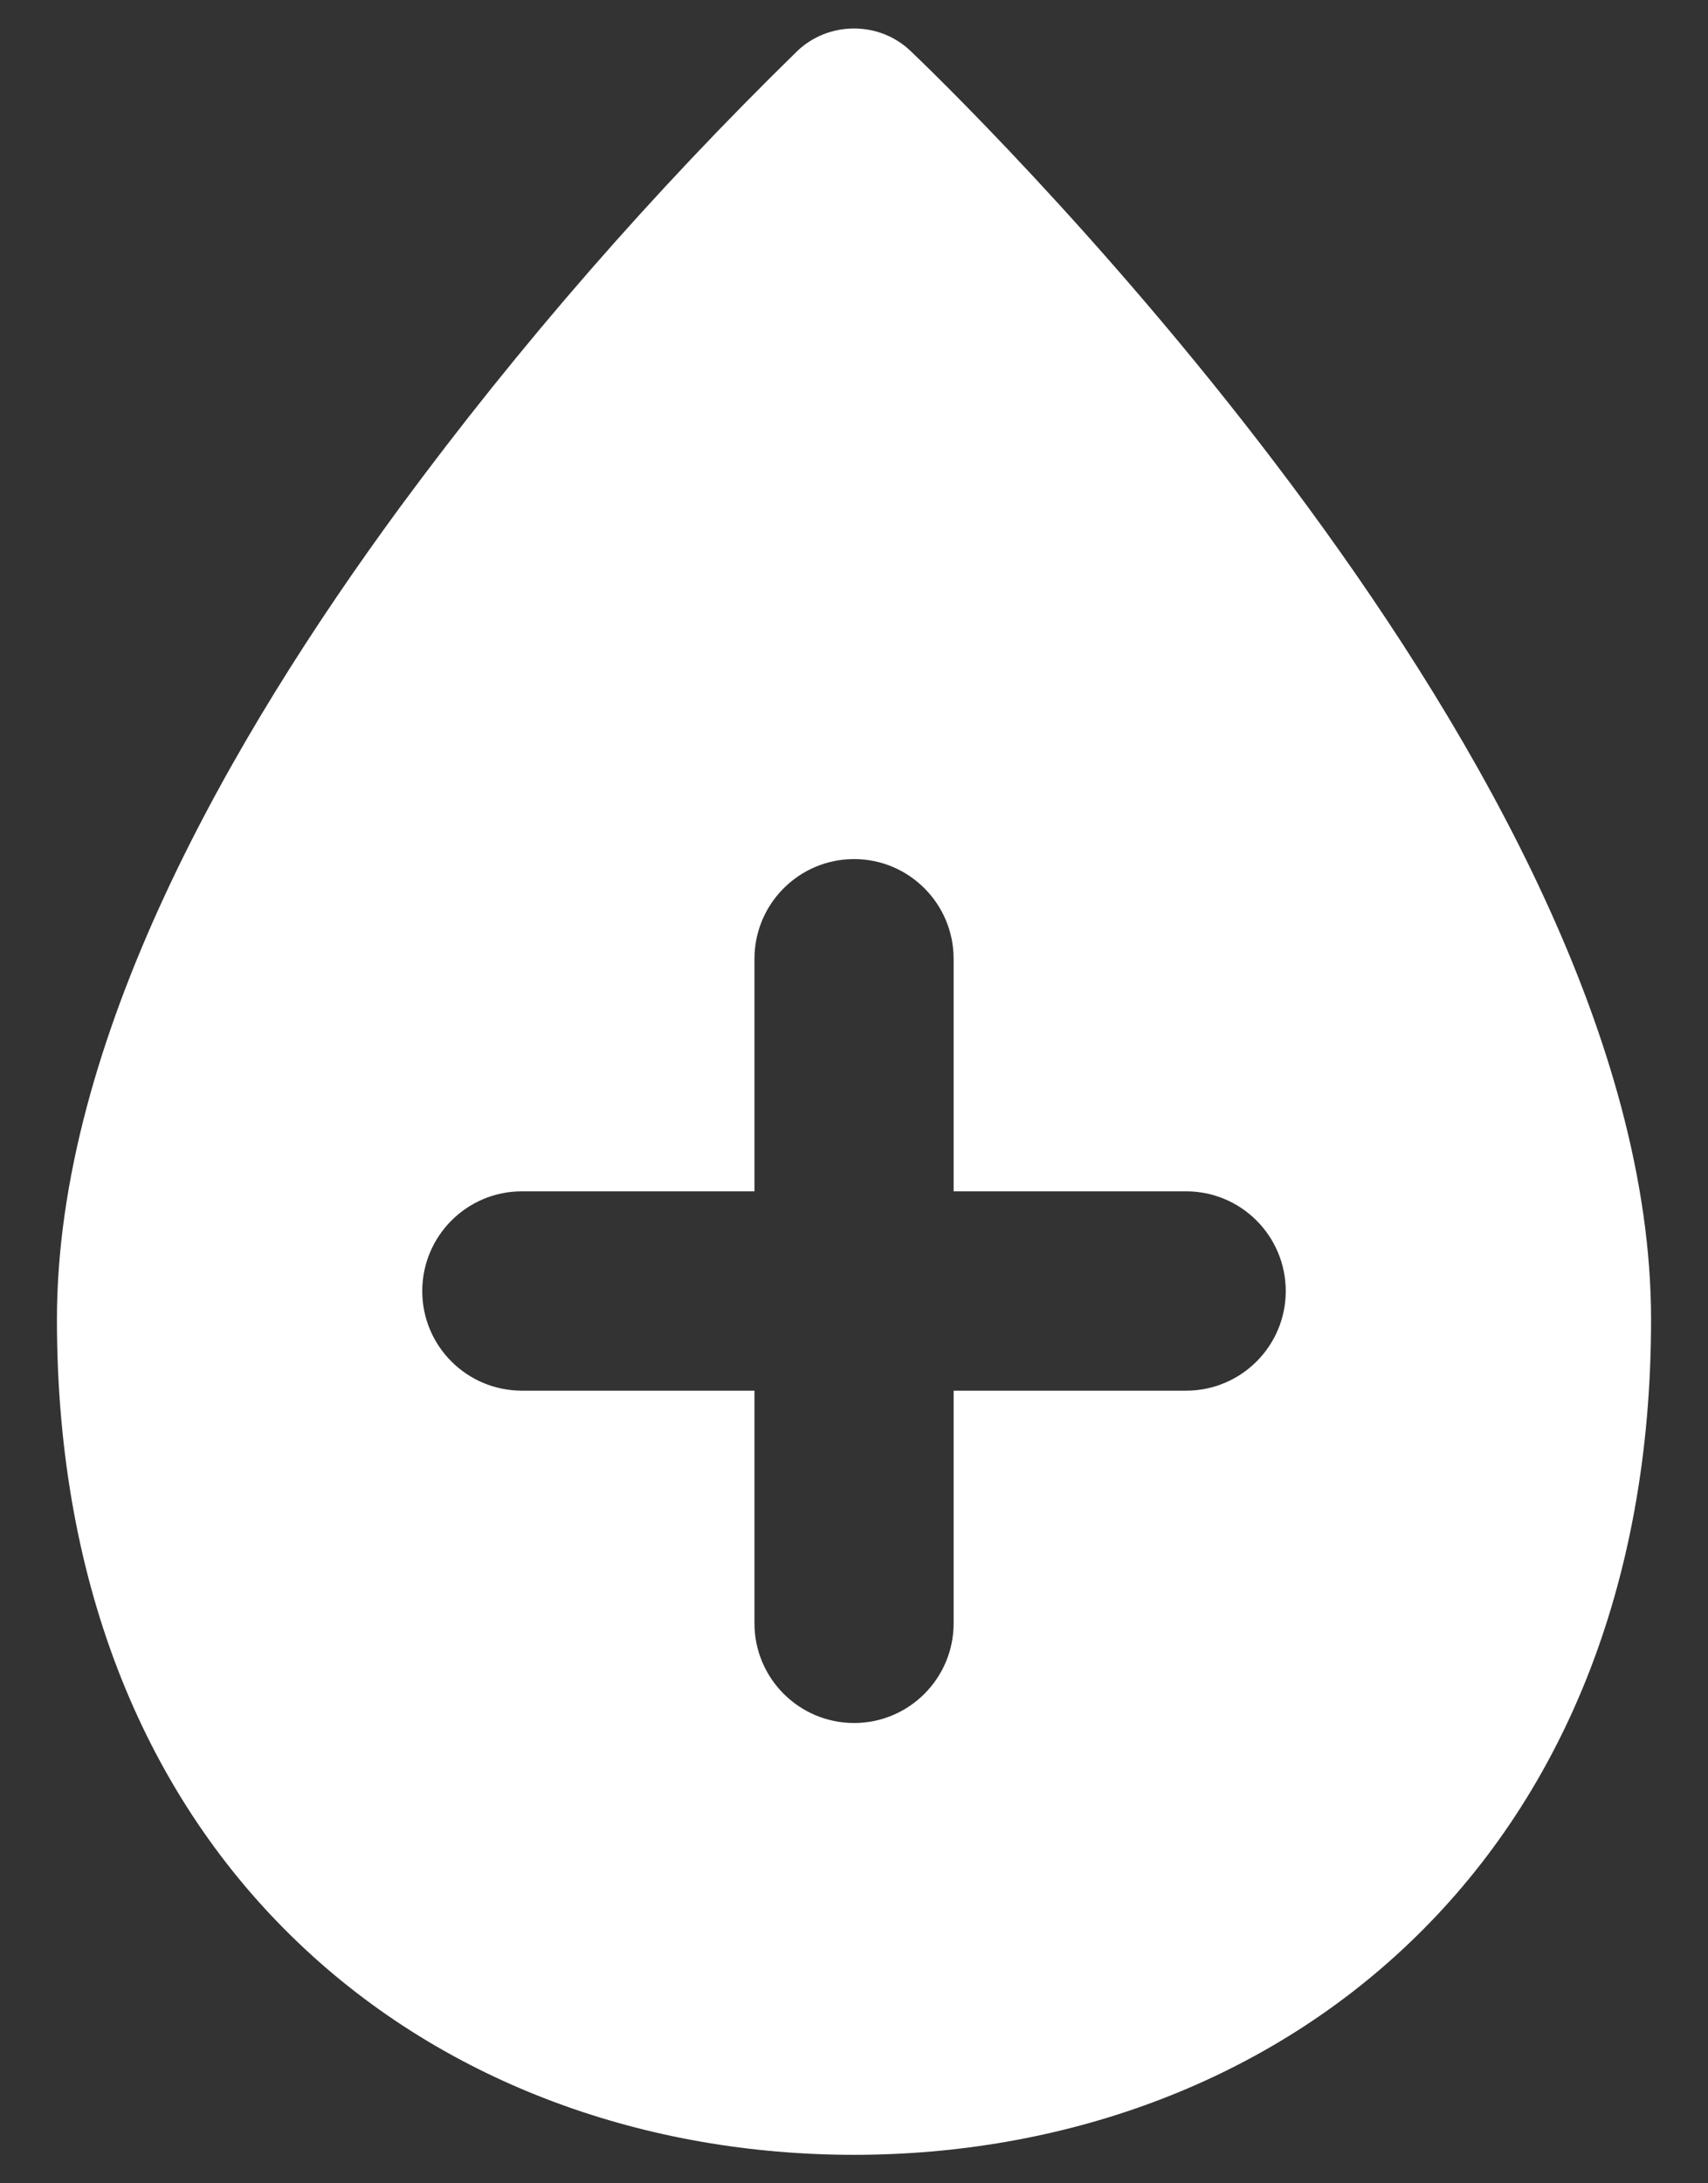 <svg width="18" height="23" viewBox="0 0 18 23" fill="none" xmlns="http://www.w3.org/2000/svg">
<rect x="0" y="0" width="18" height="23" fill="#333333" stroke="none"/>
<path fill-rule="evenodd" clip-rule="evenodd" d="M8.678 0.361C8.576 0.402 8.483 0.461 8.405 0.535C6.876 2.028 5.475 3.635 4.217 5.341C2.419 7.789 0.6 10.965 0.6 13.901C0.6 16.75 1.569 18.965 3.146 20.468C4.717 21.968 6.831 22.7 9 22.7C11.168 22.7 13.282 21.968 14.853 20.468C16.43 18.965 17.4 16.749 17.4 13.901C17.4 10.965 15.58 7.789 13.783 5.34C11.96 2.855 10.033 0.954 9.594 0.535C9.516 0.461 9.424 0.402 9.322 0.361C9.22 0.321 9.11 0.3 9 0.3C8.889 0.3 8.78 0.321 8.678 0.361ZM9.001 9.05C9.58 9.05 10.05 9.521 10.05 10.101V12.55H12.5C13.08 12.55 13.55 13.021 13.55 13.601C13.55 14.18 13.08 14.65 12.5 14.65H10.05V17.101C10.05 17.68 9.58 18.151 9.001 18.151C8.421 18.151 7.951 17.68 7.951 17.101V14.65H5.5C4.92 14.65 4.45 14.18 4.45 13.601C4.45 13.021 4.92 12.55 5.5 12.55H7.951V10.101C7.951 9.521 8.421 9.05 9.001 9.05Z" fill="white"/>
</svg>

